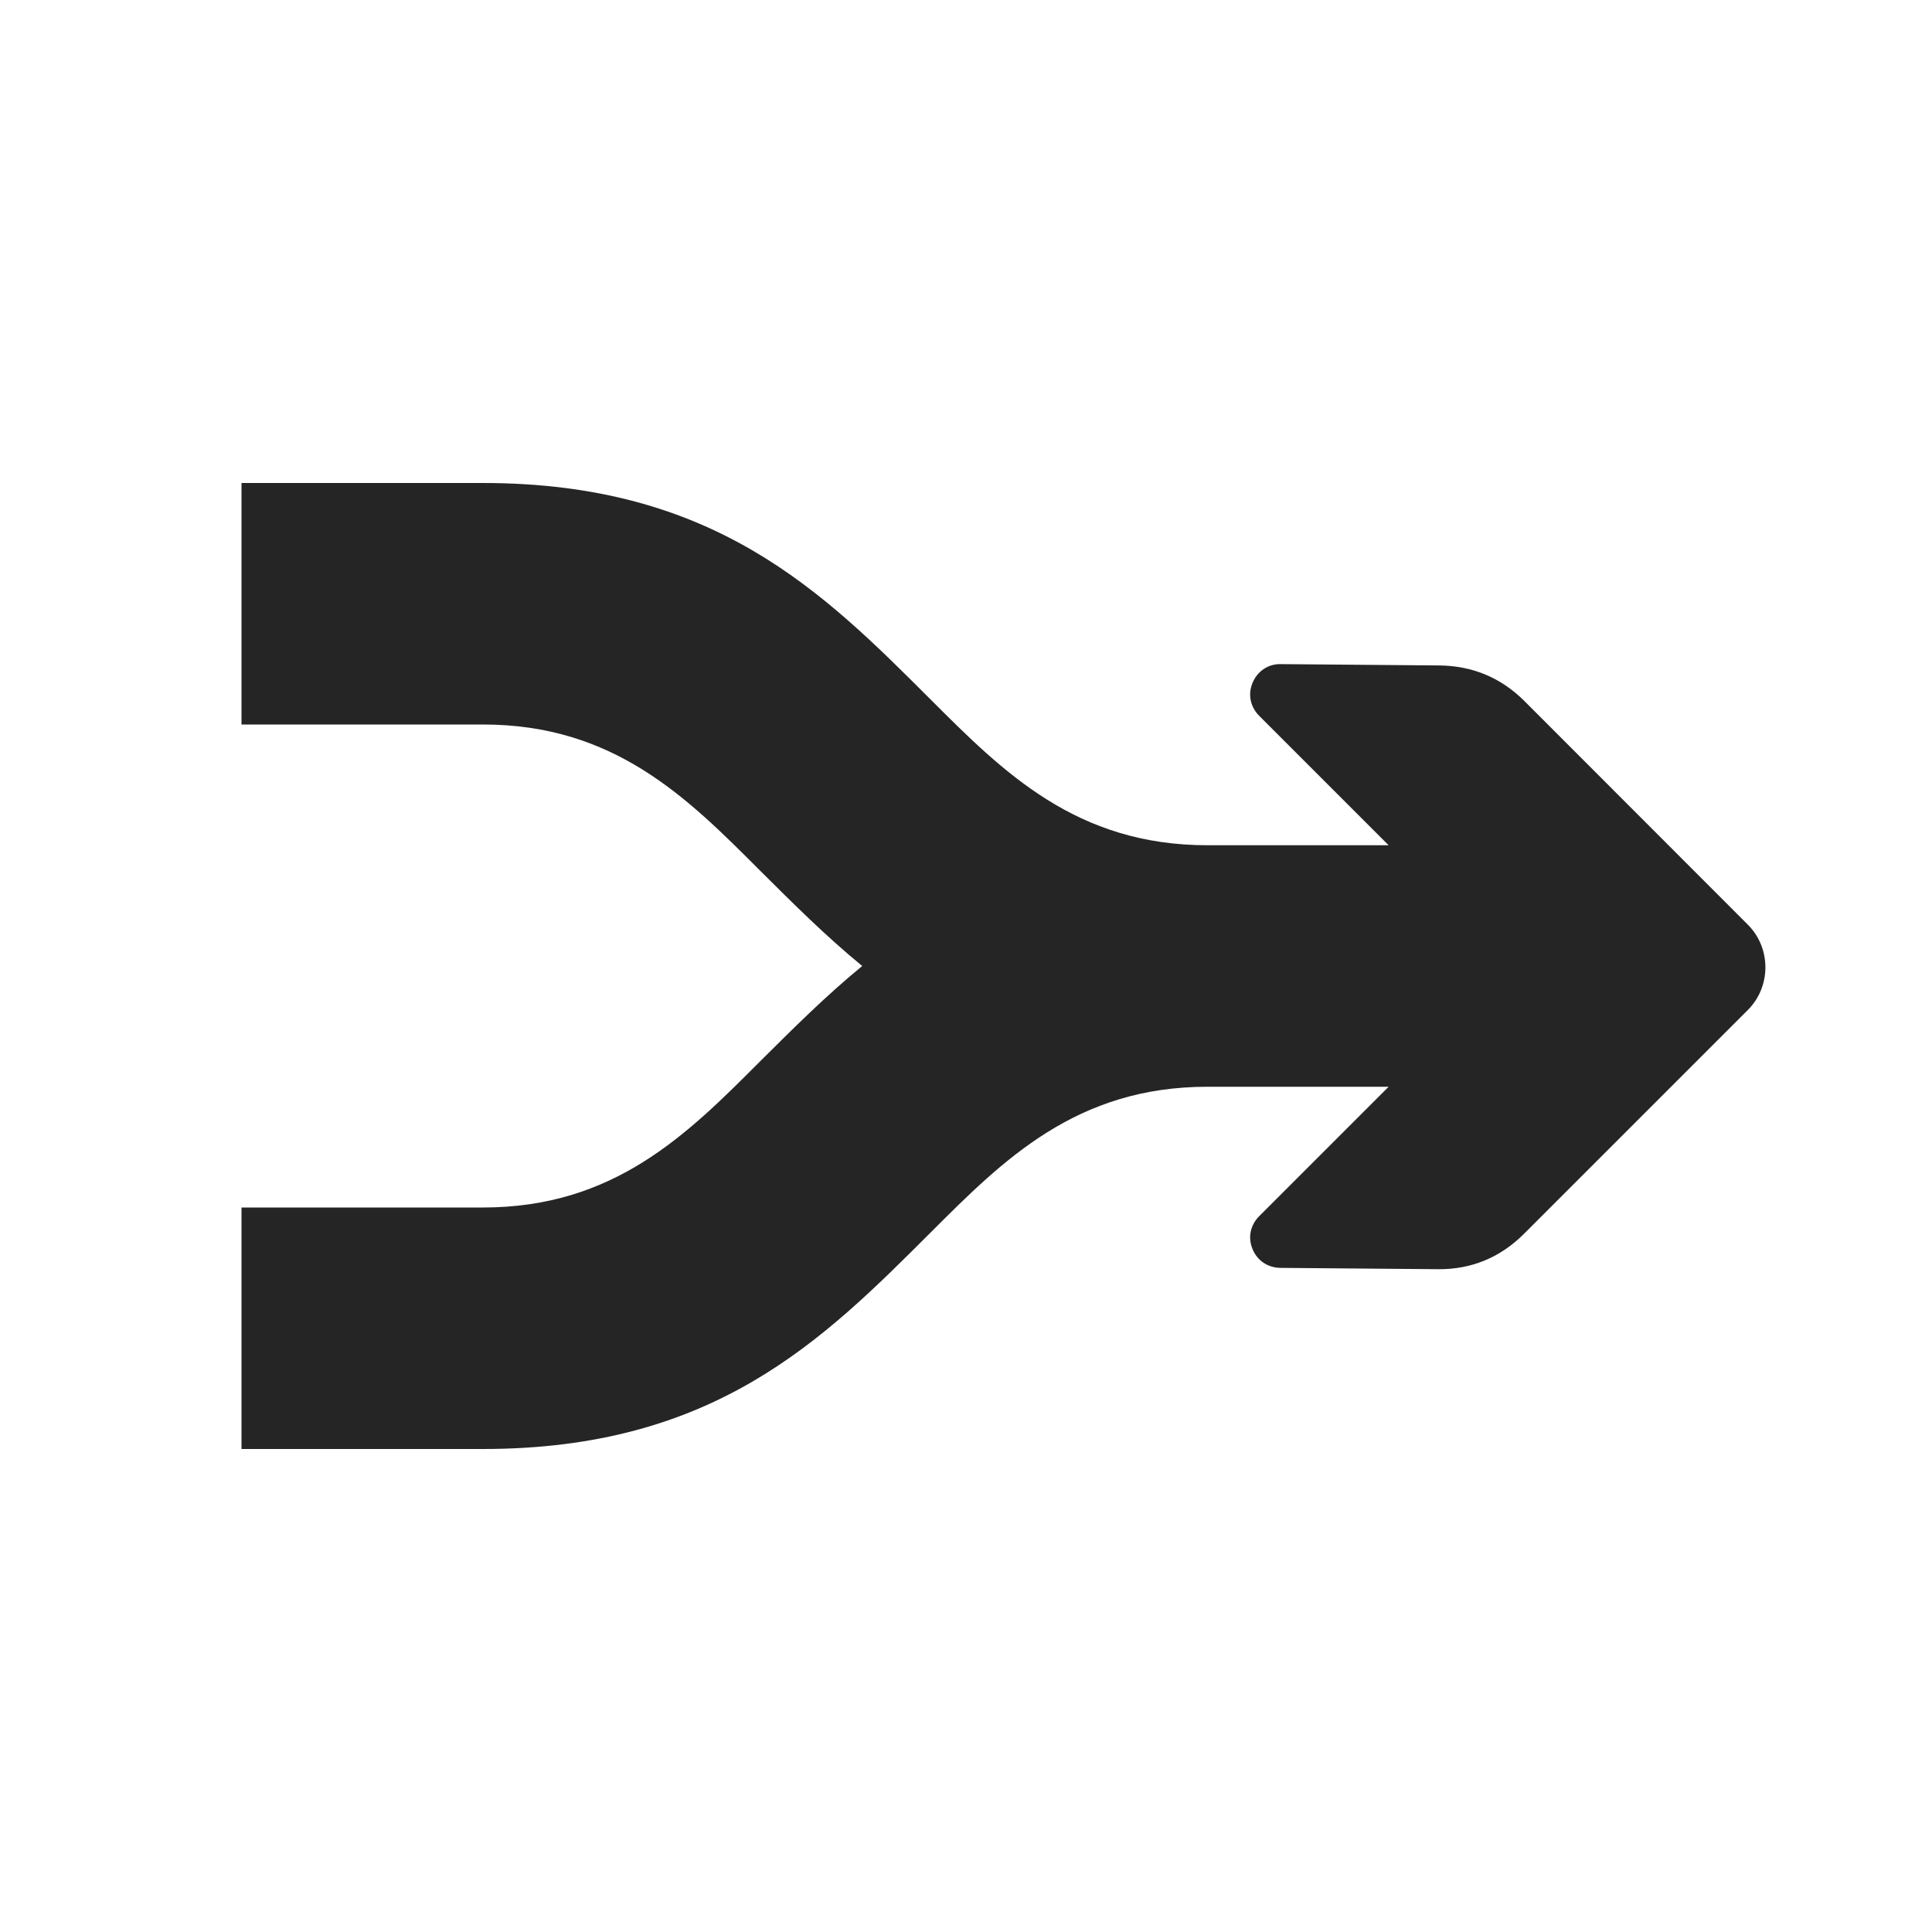 <?xml version="1.0" encoding="UTF-8"?>
<!DOCTYPE svg PUBLIC "-//W3C//DTD SVG 1.1//EN" "http://www.w3.org/Graphics/SVG/1.1/DTD/svg11.dtd">
<svg xmlns="http://www.w3.org/2000/svg" xml:space="preserve" width="1024px" height="1024px" shape-rendering="geometricPrecision" text-rendering="geometricPrecision" image-rendering="optimizeQuality" fill-rule="nonzero" clip-rule="evenodd" viewBox="0 0 10240 10240" xmlns:xlink="http://www.w3.org/1999/xlink">
	<title>arrow_merge icon</title>
	<desc>arrow_merge icon from the IconExperience.com O-Collection. Copyright by INCORS GmbH (www.incors.com).</desc>
	<path id="curve0" fill="#252525" d="M7360 5760l-320 0 -640 0c-695,0 -1081,386 -1468,773 -573,573 -1147,1147 -2372,1147l-1280 0 0 -1280 1280 0c695,0 1081,-386 1467,-773 175,-174 350,-349 543,-507 -193,-158 -368,-333 -543,-507 -386,-387 -772,-773 -1467,-773l-1280 0 0 -1280 1280 0c1225,0 1799,574 2372,1147 387,387 773,773 1468,773l639 0 1 0 320 0 -687 -687c-46,-47 -60,-113 -34,-174 25,-61 82,-100 147,-99l839 7c176,1 328,63 453,187l1186 1187c124,124 124,328 0,452l-1186 1186c-125,125 -277,189 -453,188l-839 -7c-66,-1 -122,-38 -147,-99 -26,-61 -12,-127 34,-174l687 -687z"/>
</svg>
